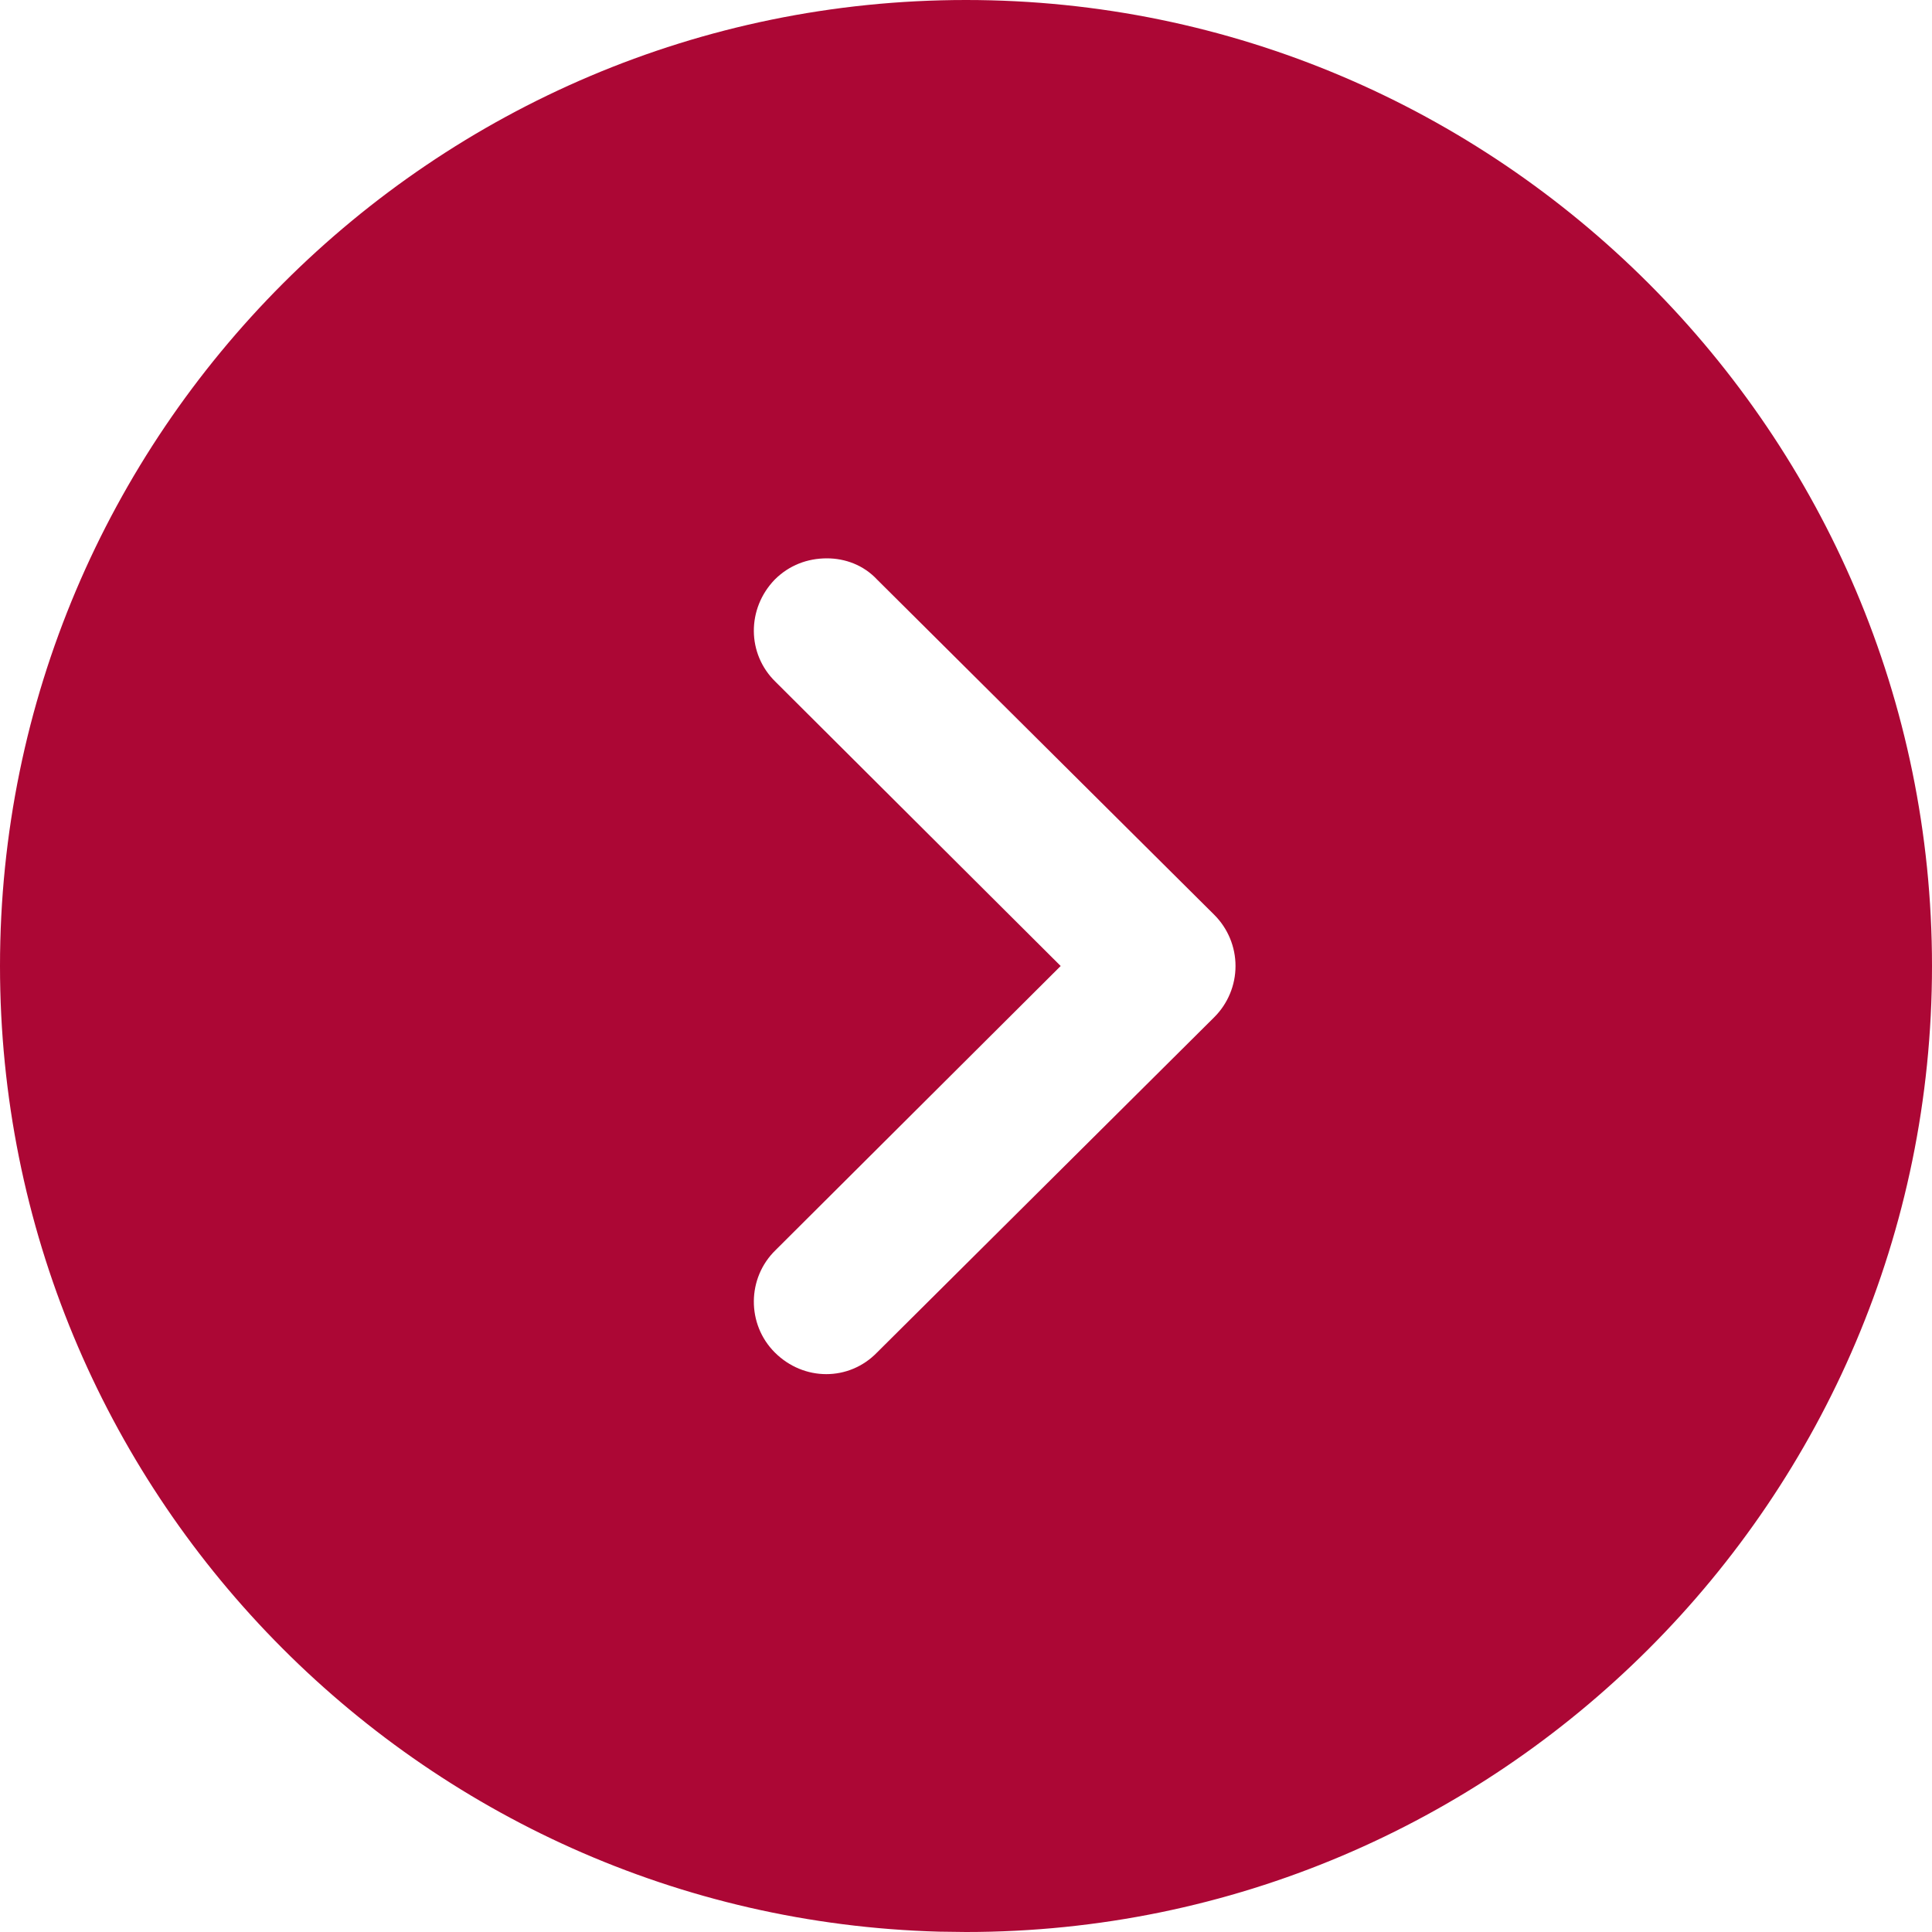 <svg width="28" height="28" viewBox="0 0 28 28" fill="none" xmlns="http://www.w3.org/2000/svg">
<path d="M14 28L13.608 27.995C6.061 27.787 0 21.597 0 14C0 6.286 6.272 0 14 0C21.714 0 28 6.286 28 14C28 21.728 21.714 28 14 28ZM11.228 19.6C11.648 20.02 12.306 20.02 12.712 19.6L17.598 14.742C17.794 14.546 17.906 14.28 17.906 14C17.906 13.72 17.794 13.454 17.598 13.258L12.712 8.4C12.516 8.19 12.25 8.092 11.984 8.092C11.704 8.092 11.438 8.19 11.228 8.4C10.822 8.82 10.822 9.478 11.242 9.884L15.372 14L11.242 18.116C10.822 18.522 10.822 19.194 11.228 19.6Z" fill="#AC0735"/>
</svg>
